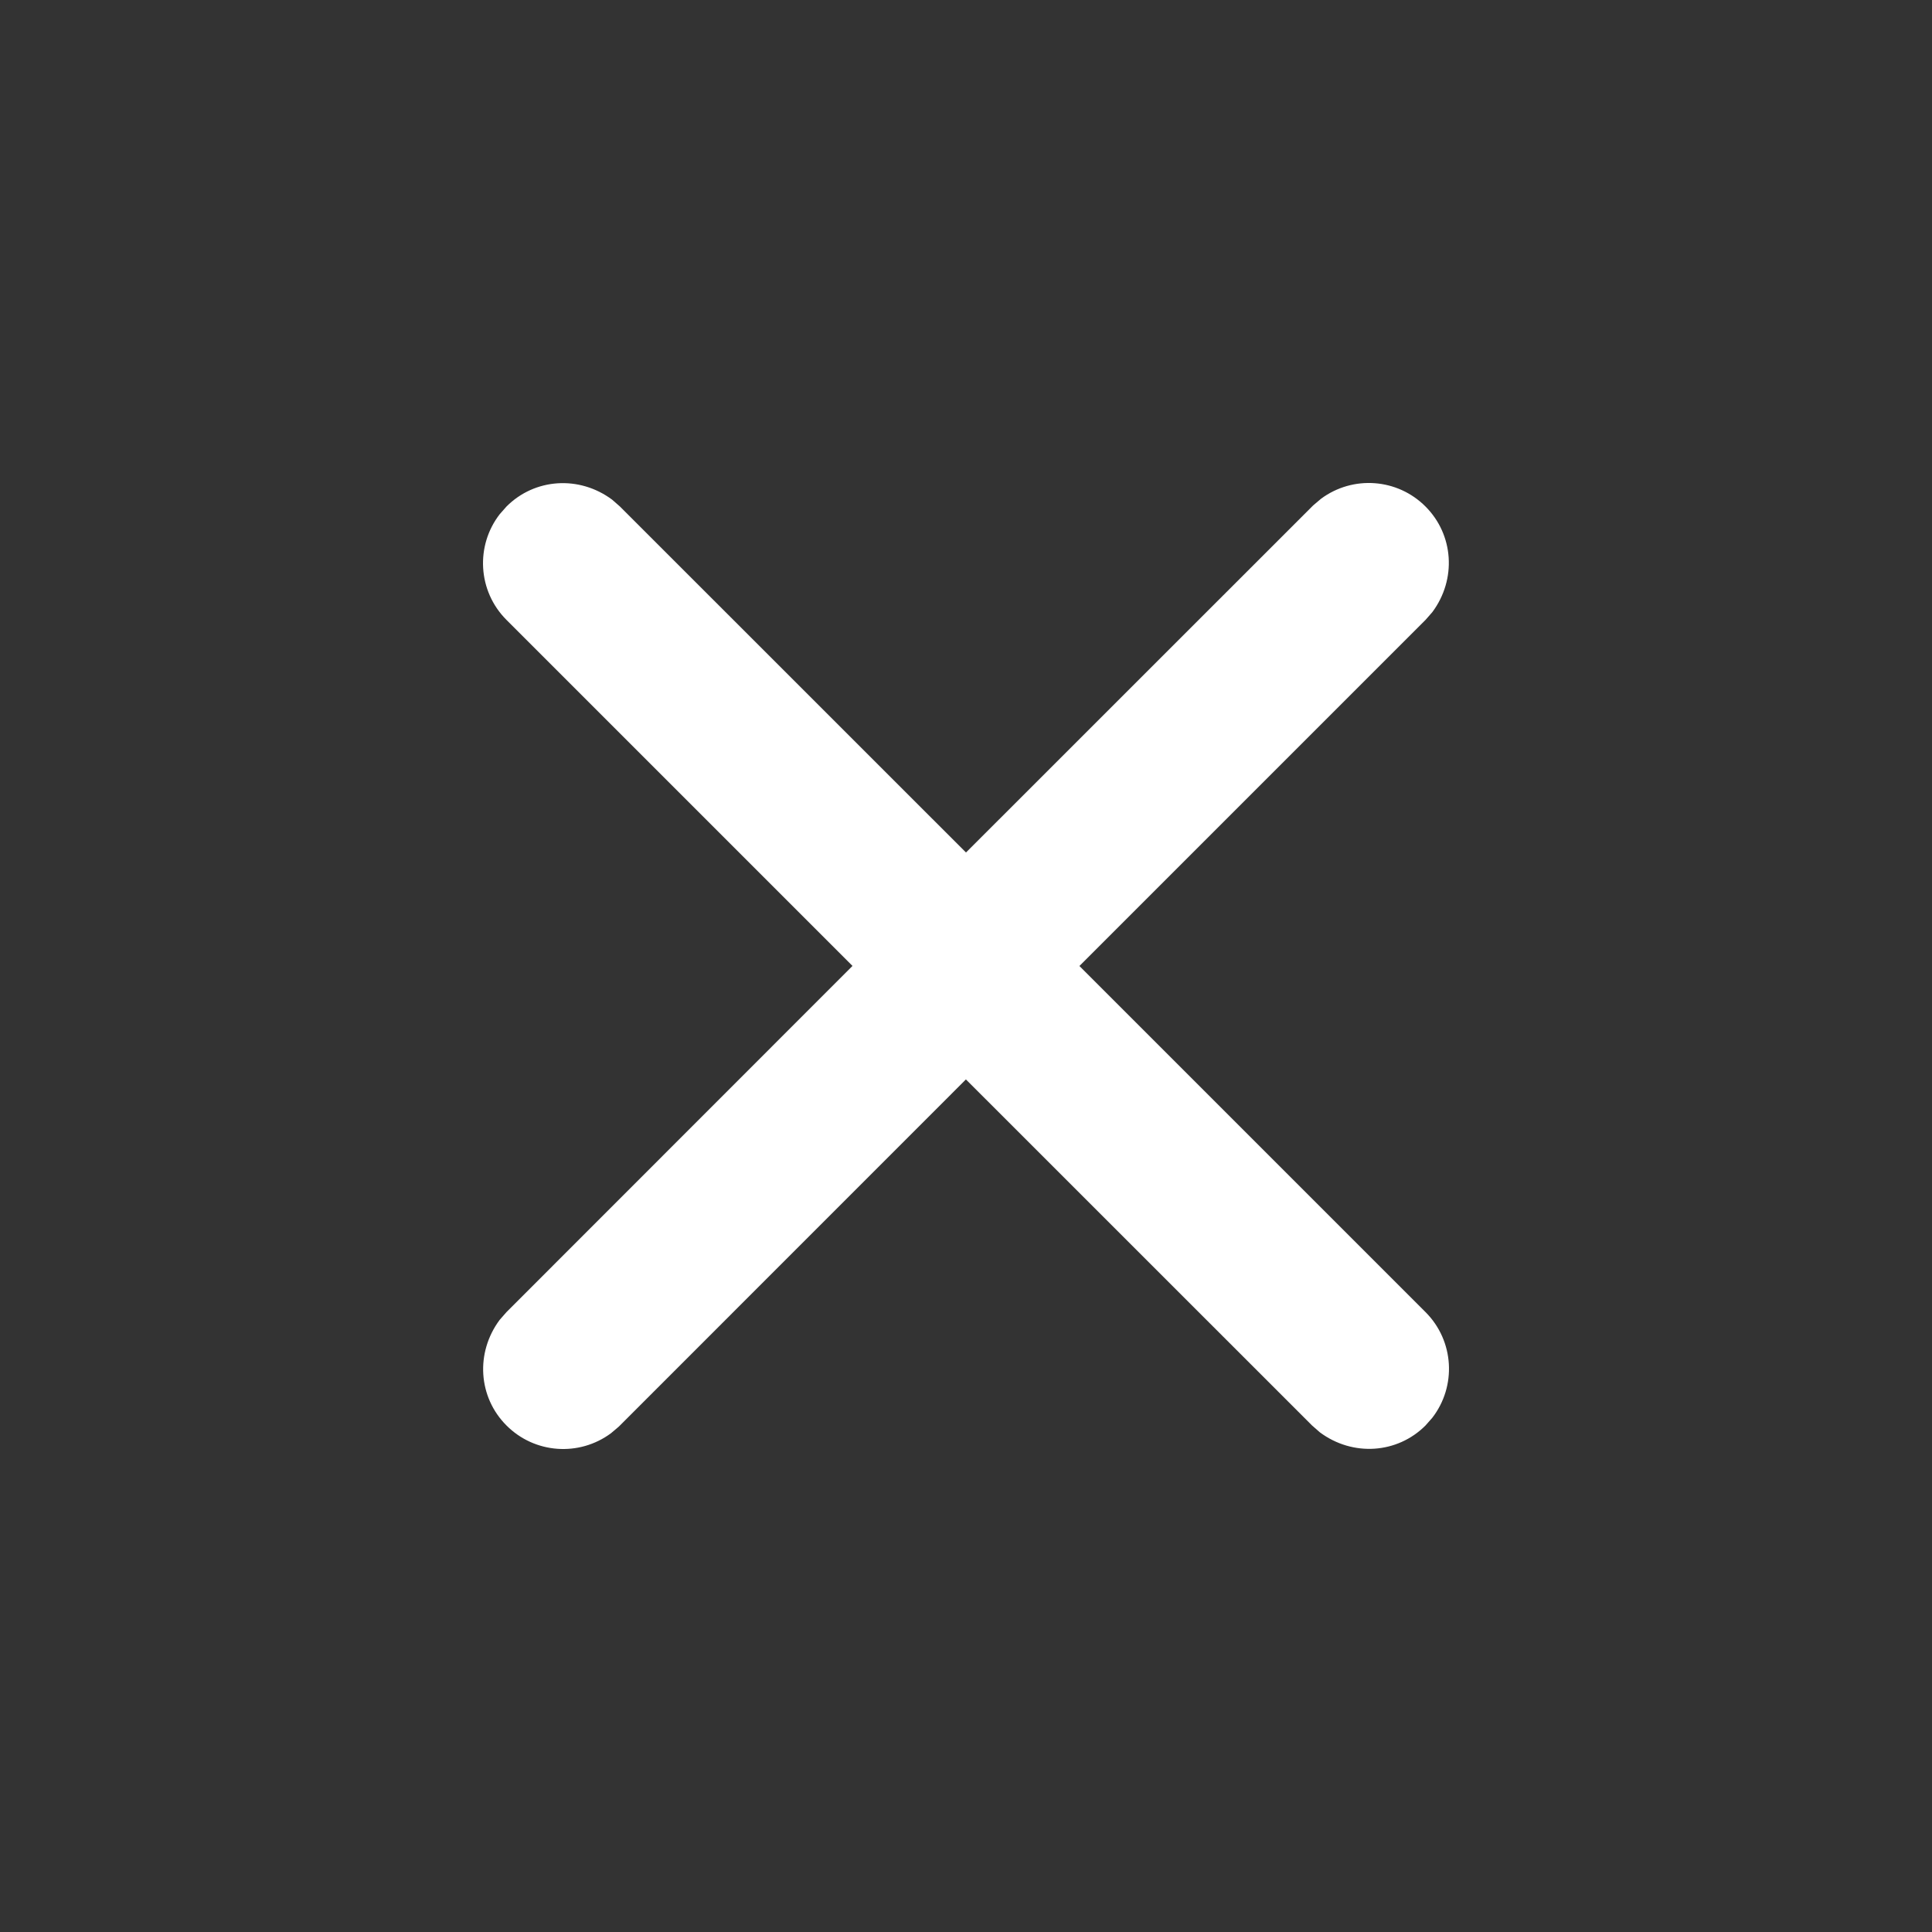 <?xml version="1.0" encoding="UTF-8"?>
<svg width="24px" height="24px" viewBox="0 0 24 24" version="1.1" xmlns="http://www.w3.org/2000/svg" xmlns:xlink="http://www.w3.org/1999/xlink">
    <rect x="0" y="0" width="24" height="24" fill="#333333" stroke="none"/>
    <title>Icon/Mini Close/Filled</title>
    <g id="💎-Icons" stroke="none" stroke-width="1" fill="none" fill-rule="evenodd">
        <g id="Icon/Mini-Close/Filled" fill="#FFFFFF">
            <path d="M16.312,6.279 L12,10.59 L7.701,6.292 L7.604,6.207 C7.195,5.903 6.642,5.941 6.292,6.292 L6.209,6.386 C5.905,6.777 5.933,7.342 6.292,7.701 L10.59,11.999 L6.292,16.299 L6.207,16.396 C5.903,16.805 5.941,17.358 6.292,17.708 C6.642,18.059 7.195,18.097 7.59,17.804 L7.688,17.721 L11.999,13.409 L16.299,17.708 L16.396,17.793 C16.805,18.097 17.358,18.059 17.708,17.708 L17.791,17.614 C18.095,17.223 18.067,16.658 17.708,16.299 L13.409,12 L17.708,7.701 L17.793,7.604 C18.097,7.195 18.058,6.642 17.708,6.292 C17.358,5.941 16.805,5.903 16.41,6.196 L16.312,6.279 Z" id="Path"></path>
        </g>
    </g>
</svg>